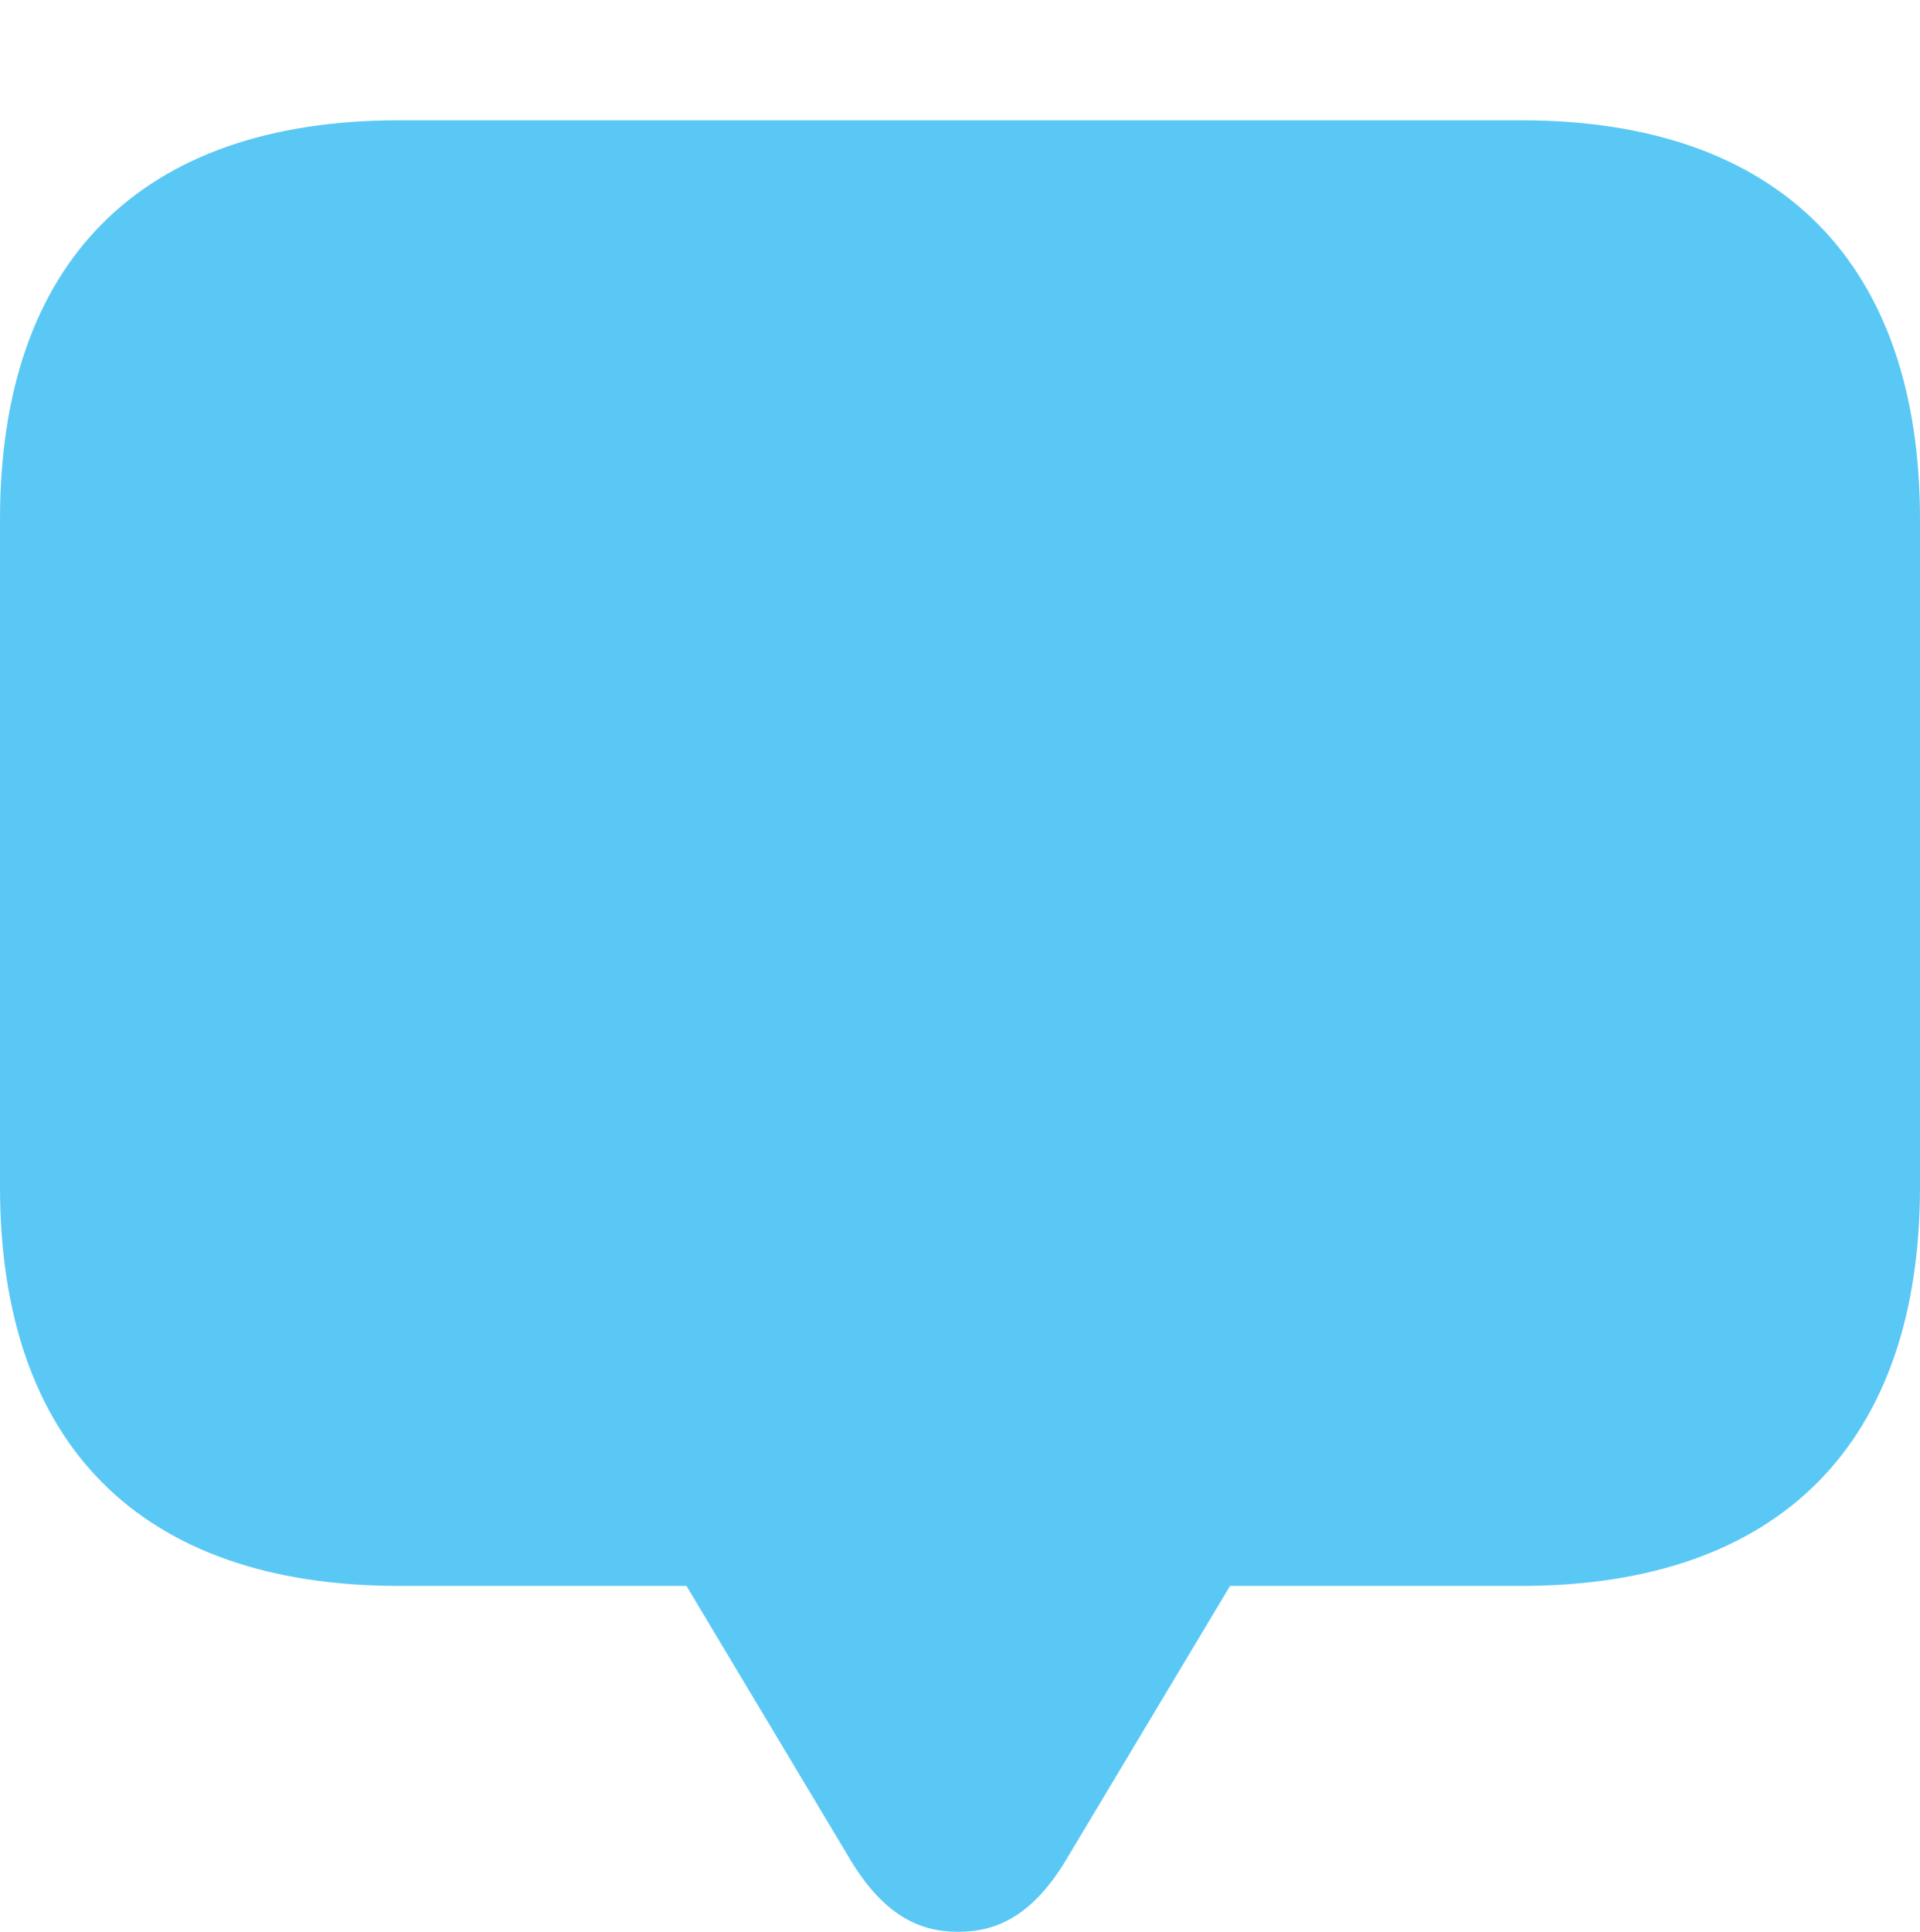 <?xml version="1.0" encoding="UTF-8"?>
<!--Generator: Apple Native CoreSVG 175.5-->
<!DOCTYPE svg
PUBLIC "-//W3C//DTD SVG 1.1//EN"
       "http://www.w3.org/Graphics/SVG/1.1/DTD/svg11.dtd">
<svg version="1.1" xmlns="http://www.w3.org/2000/svg" xmlns:xlink="http://www.w3.org/1999/xlink" width="26.904" height="27.063">
 <g>
  <rect height="27.063" opacity="0" width="26.904" x="0" y="0"/>
  <path d="M13.428 27.063C13.977 27.063 14.49 26.831 14.978 25.989L17.236 22.217L21.314 22.217C24.951 22.217 26.904 20.203 26.904 16.626L26.904 7.275C26.904 3.699 24.951 1.685 21.314 1.685L5.591 1.685C1.953 1.685 0 3.687 0 7.275L0 16.626C0 20.215 1.953 22.217 5.591 22.217L9.619 22.217L11.877 25.989C12.366 26.831 12.878 27.063 13.428 27.063Z" fill="#5ac8f5"/>
 </g>
</svg>
